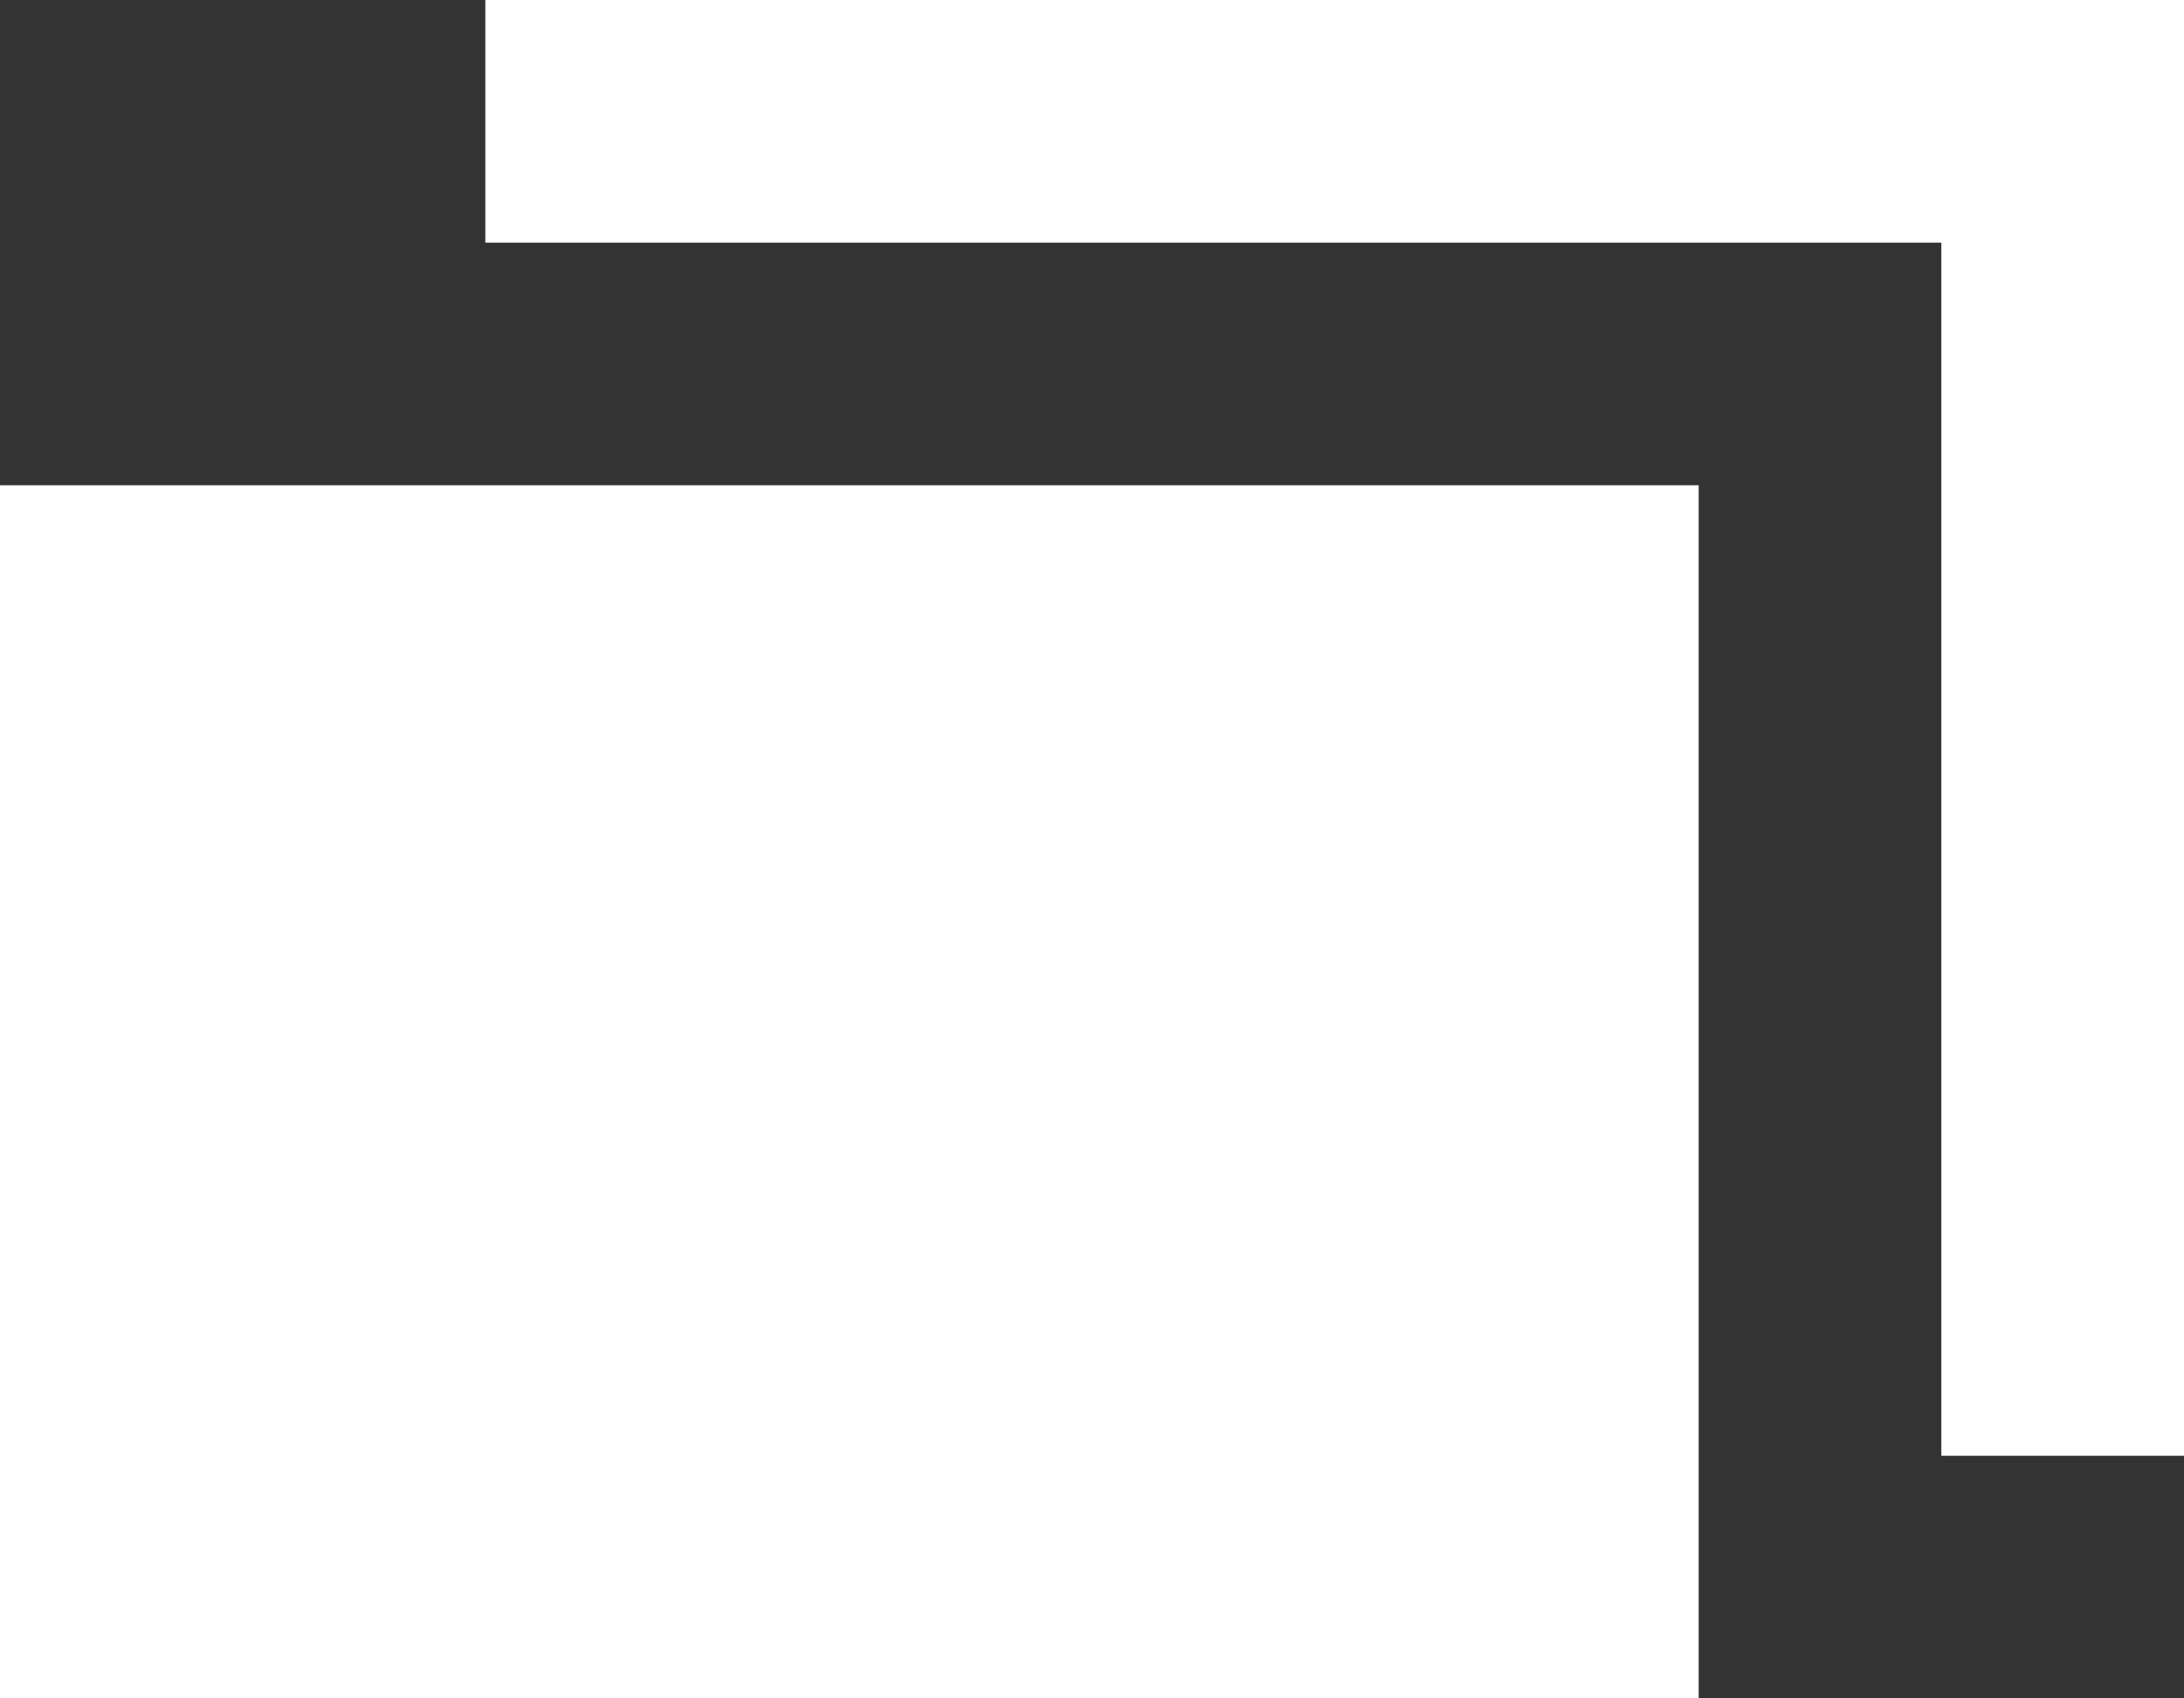 <?xml version="1.0" encoding="utf-8"?>
<!-- Generator: Adobe Illustrator 16.0.3, SVG Export Plug-In . SVG Version: 6.00 Build 0)  -->
<!DOCTYPE svg PUBLIC "-//W3C//DTD SVG 1.1//EN" "http://www.w3.org/Graphics/SVG/1.1/DTD/svg11.dtd">
<svg version="1.1" id="レイヤー_1" xmlns="http://www.w3.org/2000/svg" xmlns:xlink="http://www.w3.org/1999/xlink" x="0px"
	 y="0px" width="9px" height="7px" viewBox="0 0 9 7" enable-background="new 0 0 9 7" xml:space="preserve">
<rect x="0" y="0" width="9" height="7" fill="#333333" stroke="none"/>
<path fill-rule="evenodd" clip-rule="evenodd" fill="#FFFFFF" d="M0,2v5h7V2H0z M2,0v1h6v5h1V1V0H2z"/>
</svg>
